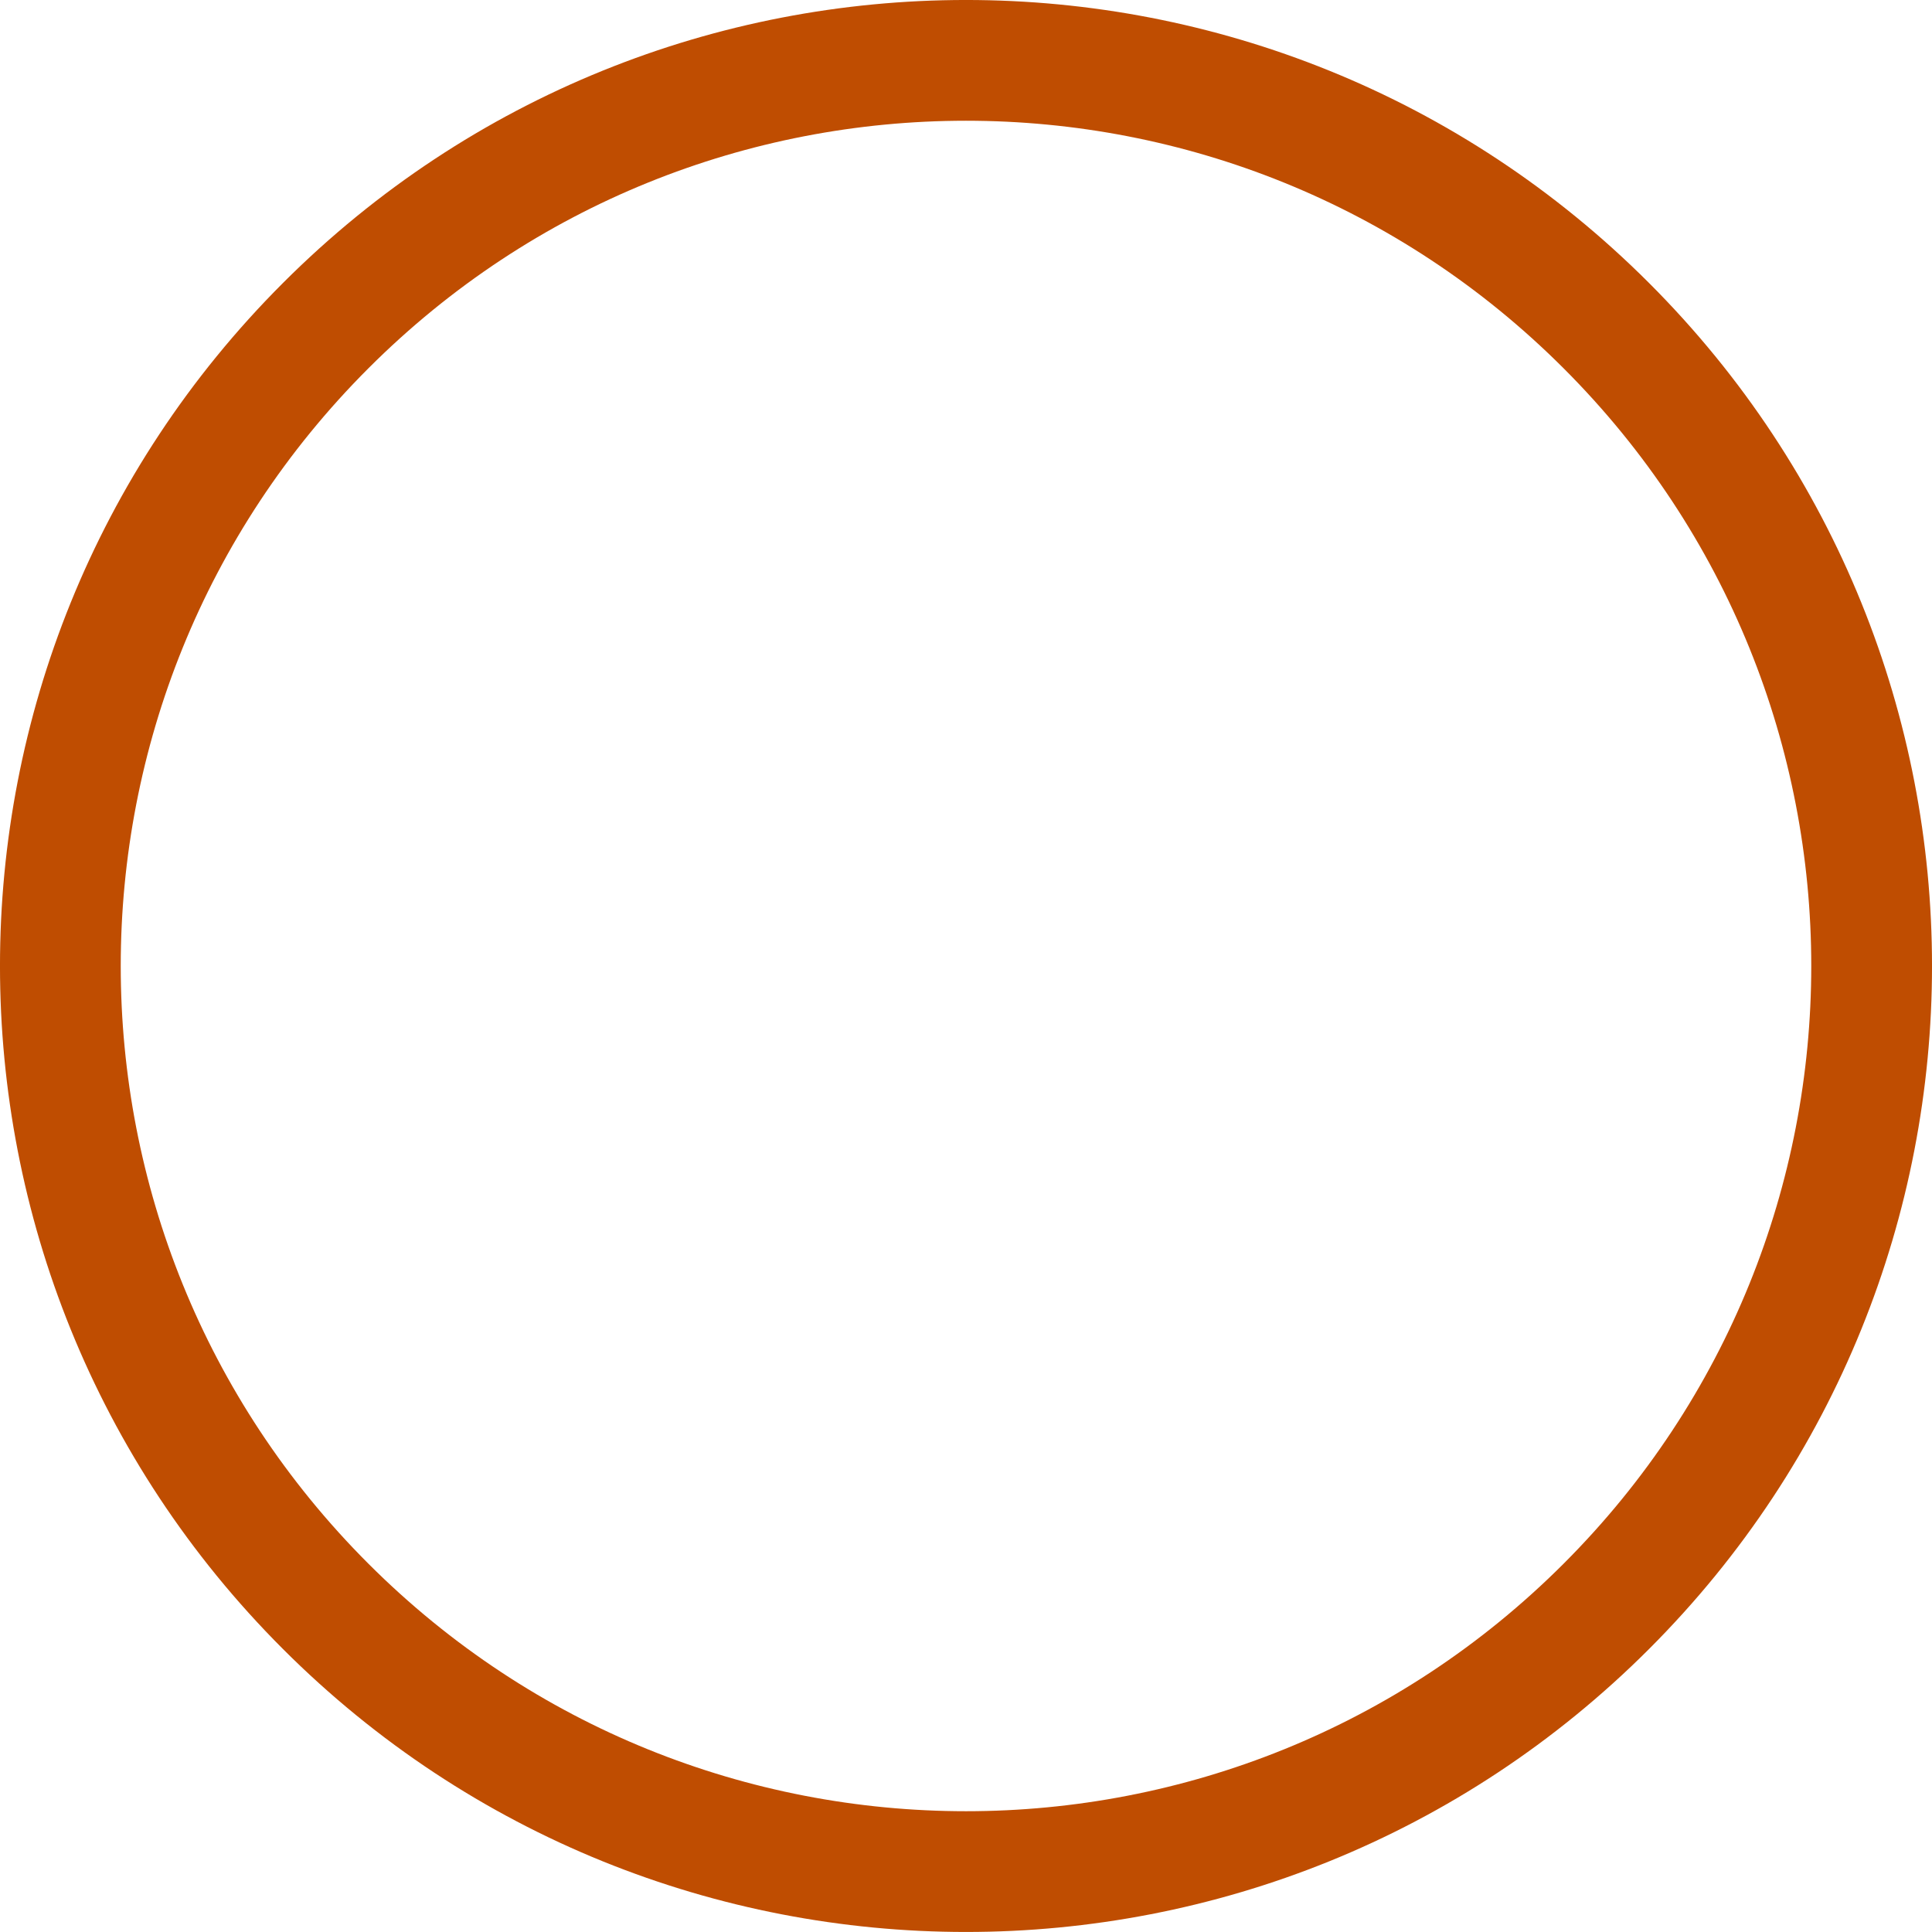 <svg width="32" height="32" viewBox="0 0 32 32" fill="none" xmlns="http://www.w3.org/2000/svg">
<path d="M26.606 5.394C32.465 11.251 32.465 20.748 26.606 26.606C20.749 32.464 11.251 32.464 5.394 26.606C-0.465 20.748 -0.465 11.252 5.394 5.394C11.251 -0.465 20.748 -0.465 26.606 5.394Z" stroke="#BF4D01" stroke-width="2" stroke-miterlimit="10"/>
</svg>
